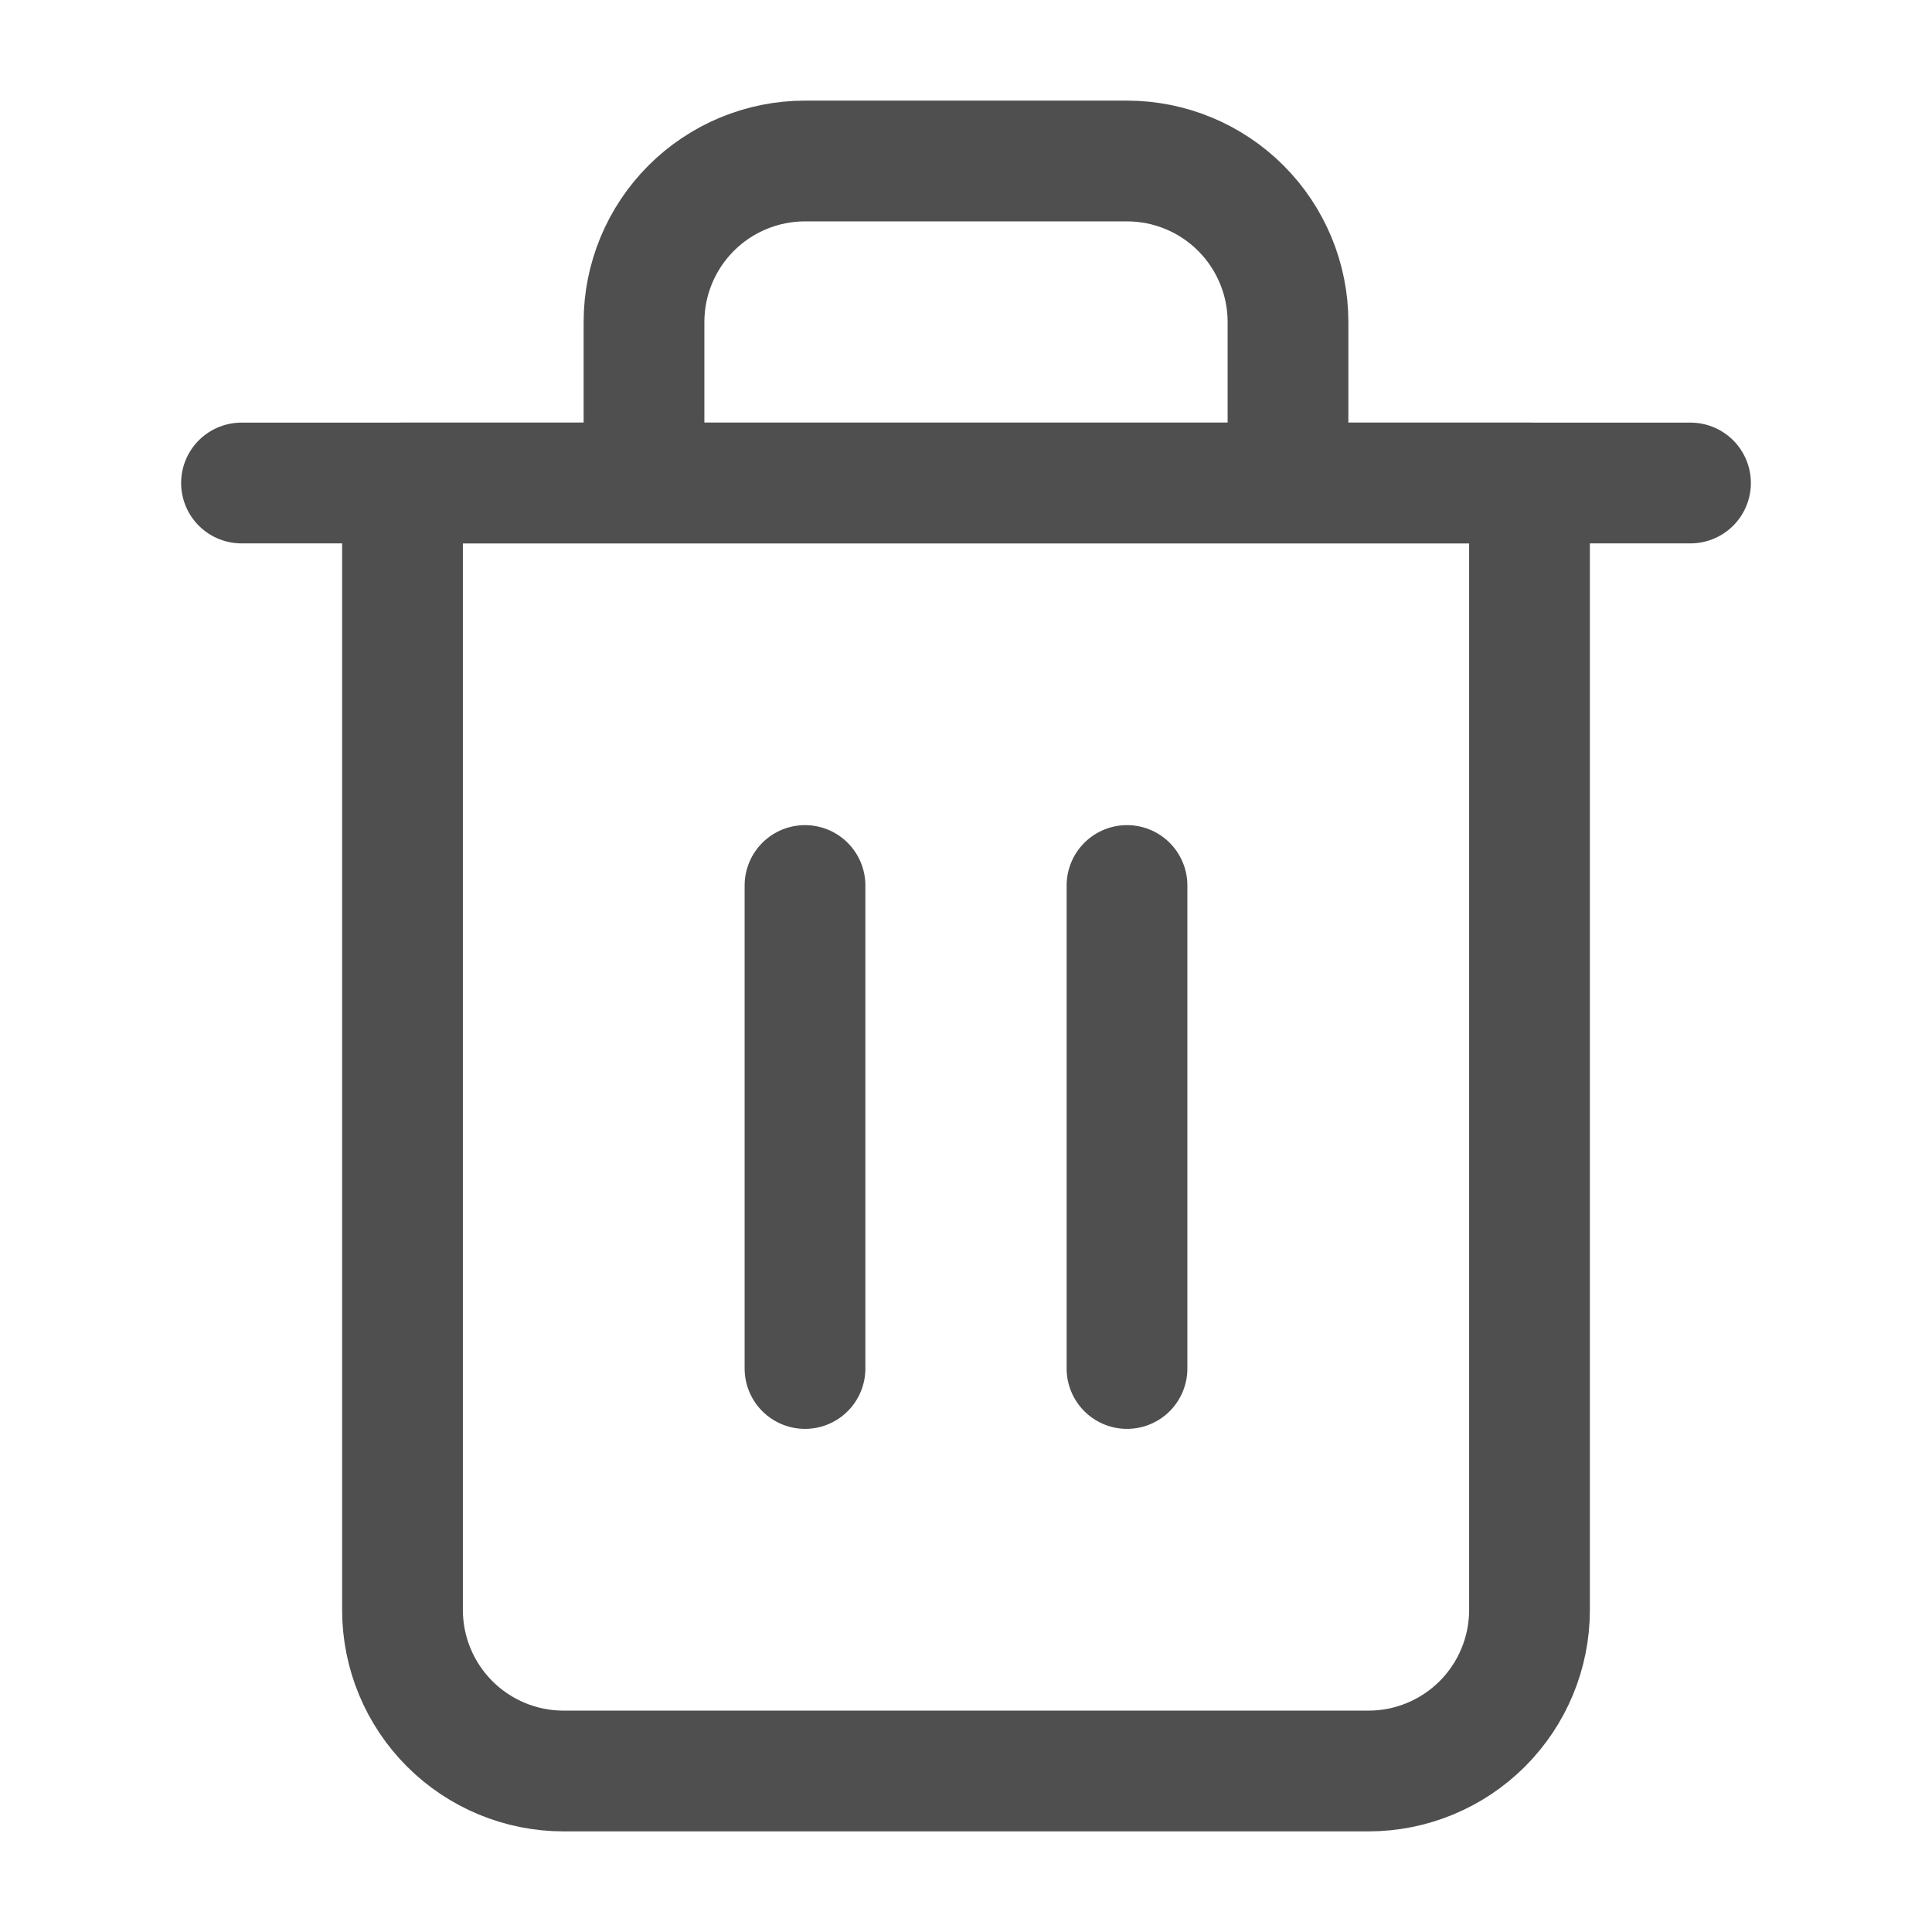 <svg width="24" height="24" viewBox="0 0 24 24" fill="none" xmlns="http://www.w3.org/2000/svg">
<g id="Trash">
<path id="Vector" d="M3 6H5H21" stroke="#4F4F4F" stroke-width="1.5" stroke-linecap="round" stroke-linejoin="round"/>
<path id="Vector_2" d="M8 6V4C8 3.47 8.211 2.961 8.586 2.586C8.961 2.211 9.47 2 10 2H14C14.53 2 15.039 2.211 15.414 2.586C15.789 2.961 16 3.47 16 4V6M19 6V20C19 20.53 18.789 21.039 18.414 21.414C18.039 21.789 17.53 22 17 22H7C6.47 22 5.961 21.789 5.586 21.414C5.211 21.039 5 20.53 5 20V6H19Z" stroke="#4F4F4F" stroke-width="1.5" stroke-linecap="round" stroke-linejoin="round"/>
<path id="Vector_3" d="M10 11V17" stroke="#4F4F4F" stroke-width="1.5" stroke-linecap="round" stroke-linejoin="round"/>
<path id="Vector_4" d="M14 11V17" stroke="#4F4F4F" stroke-width="1.5" stroke-linecap="round" stroke-linejoin="round"/>
</g>
</svg>
